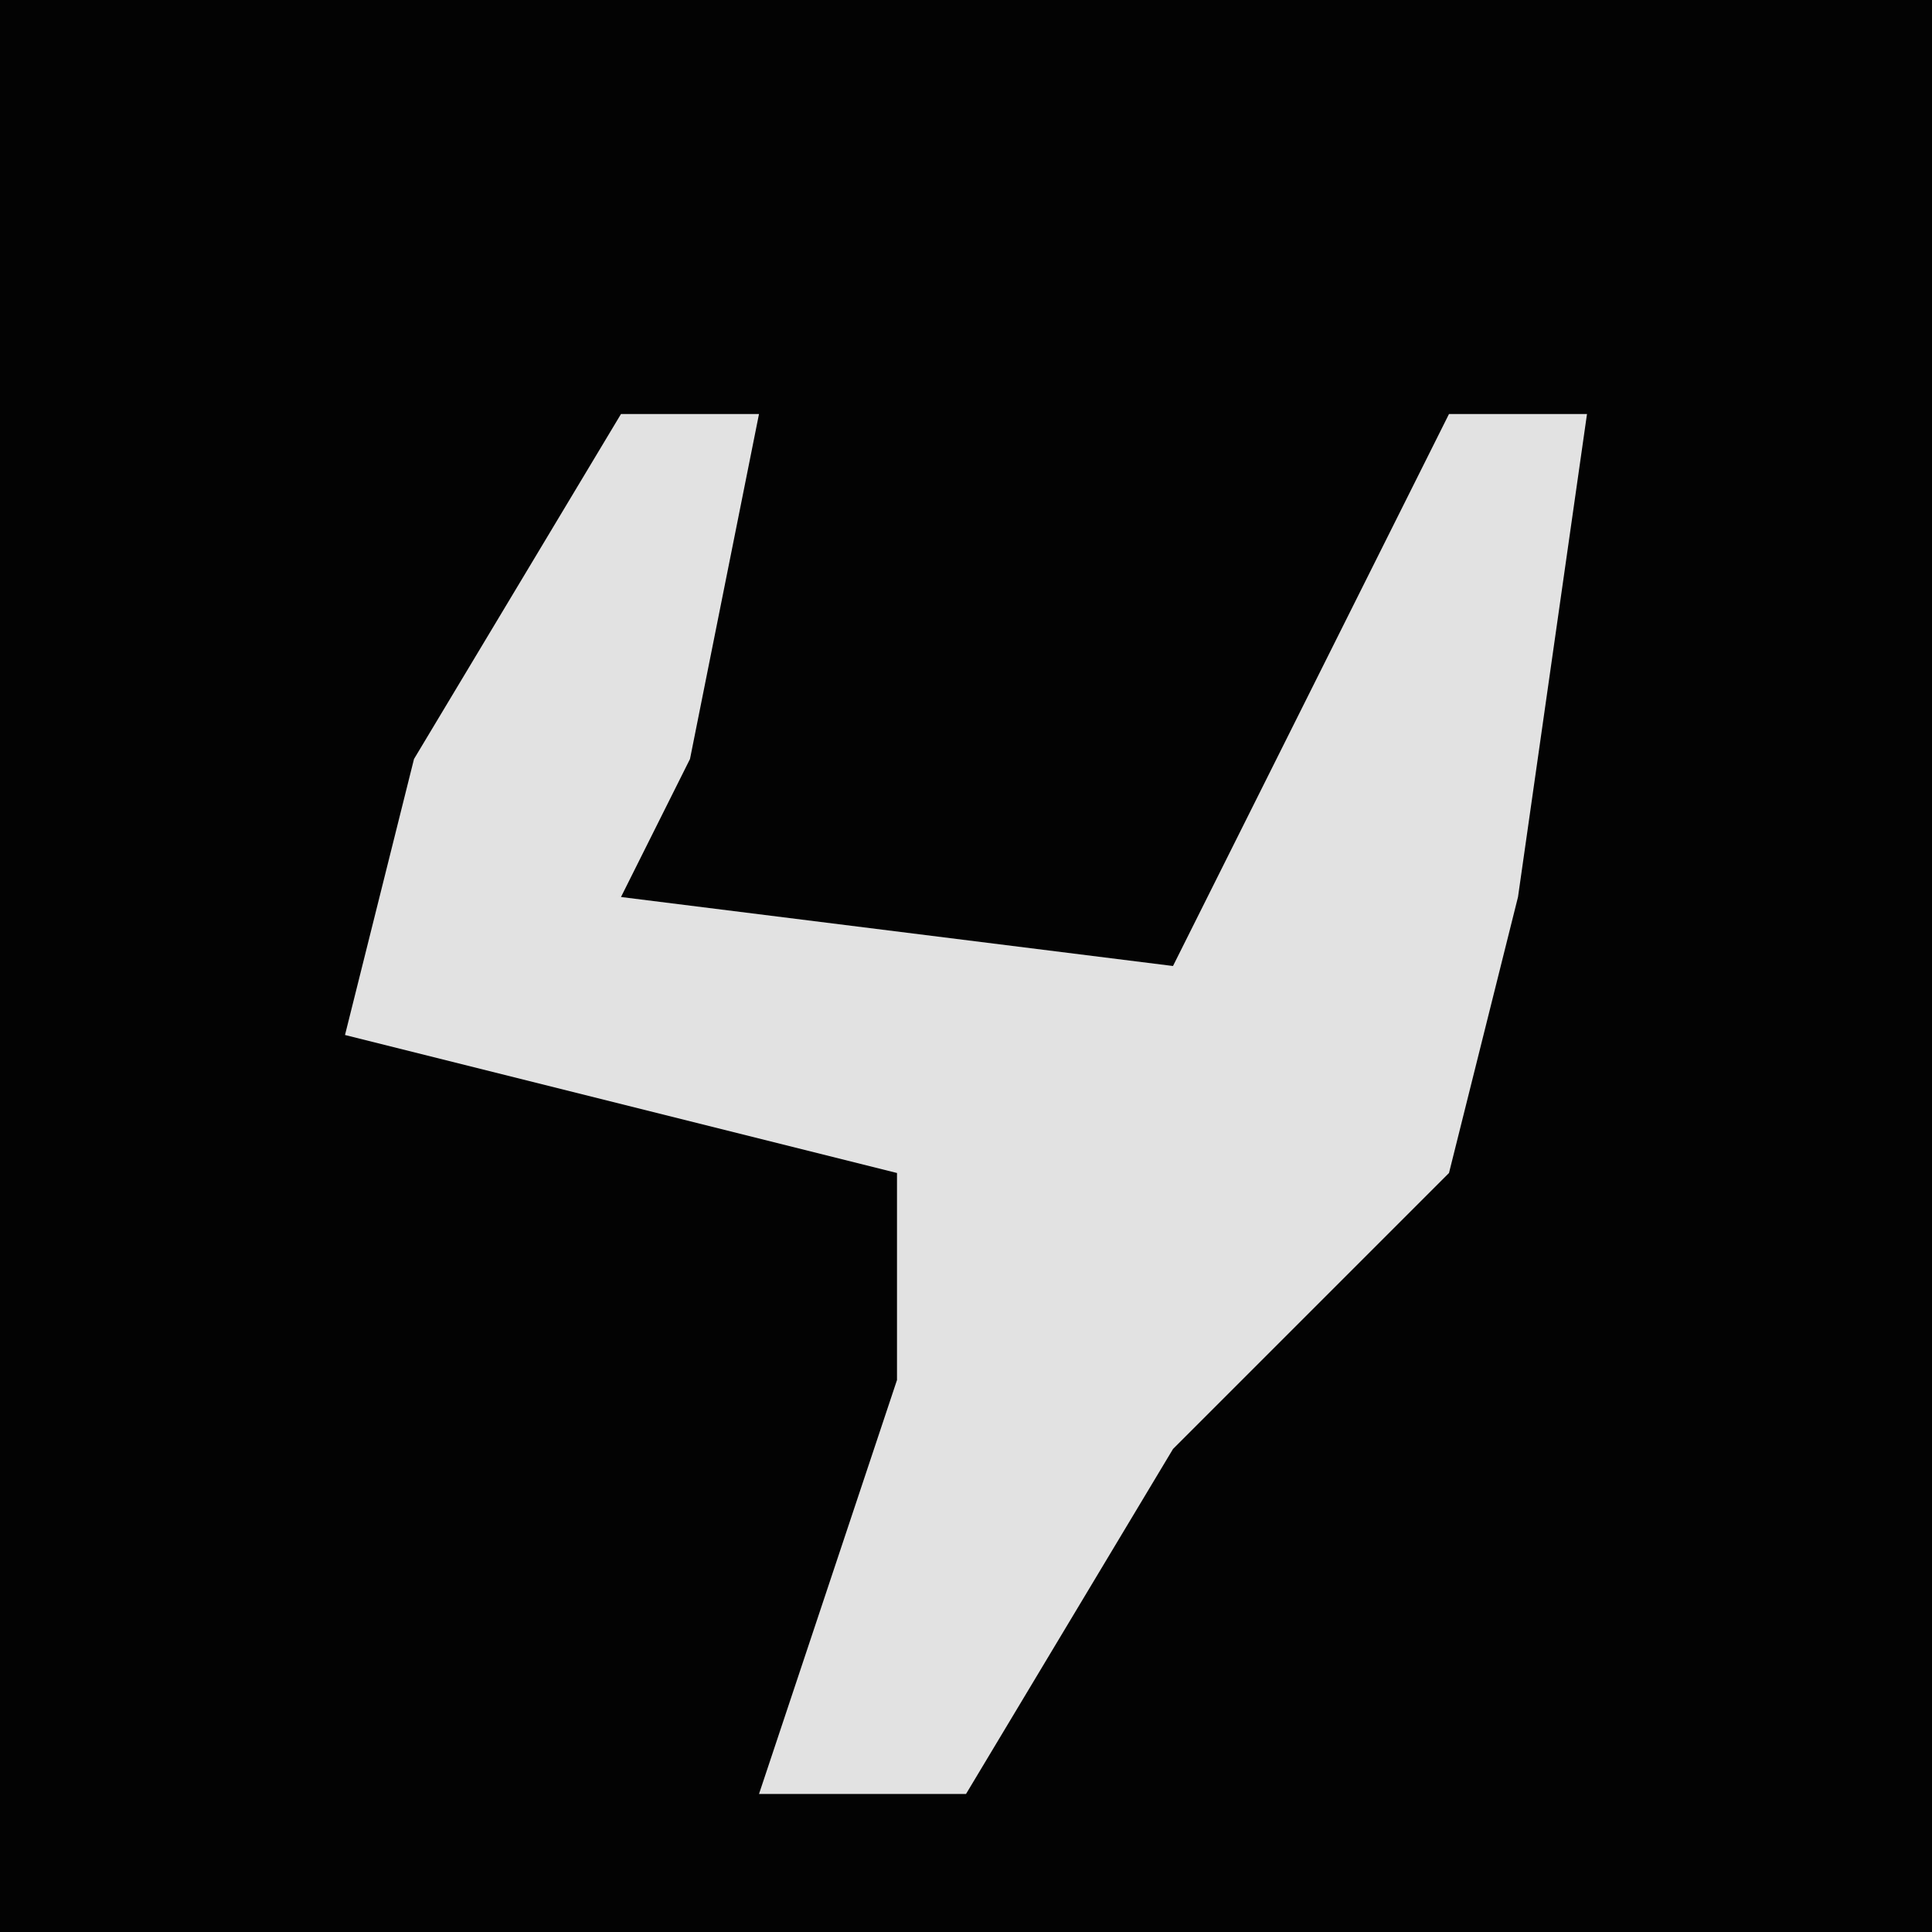 <?xml version="1.0" encoding="UTF-8"?>
<svg version="1.1" xmlns="http://www.w3.org/2000/svg" width="28" height="28">
<path d="M0,0 L28,0 L28,28 L0,28 Z " fill="#030303" transform="translate(0,0)"/>
<path d="M0,0 L2,0 L1,5 L0,7 L8,8 L12,0 L14,0 L13,7 L12,11 L8,15 L5,20 L2,20 L4,14 L4,11 L-4,9 L-3,5 Z " fill="#E2E2E2" transform="translate(9,6)"/>
</svg>
